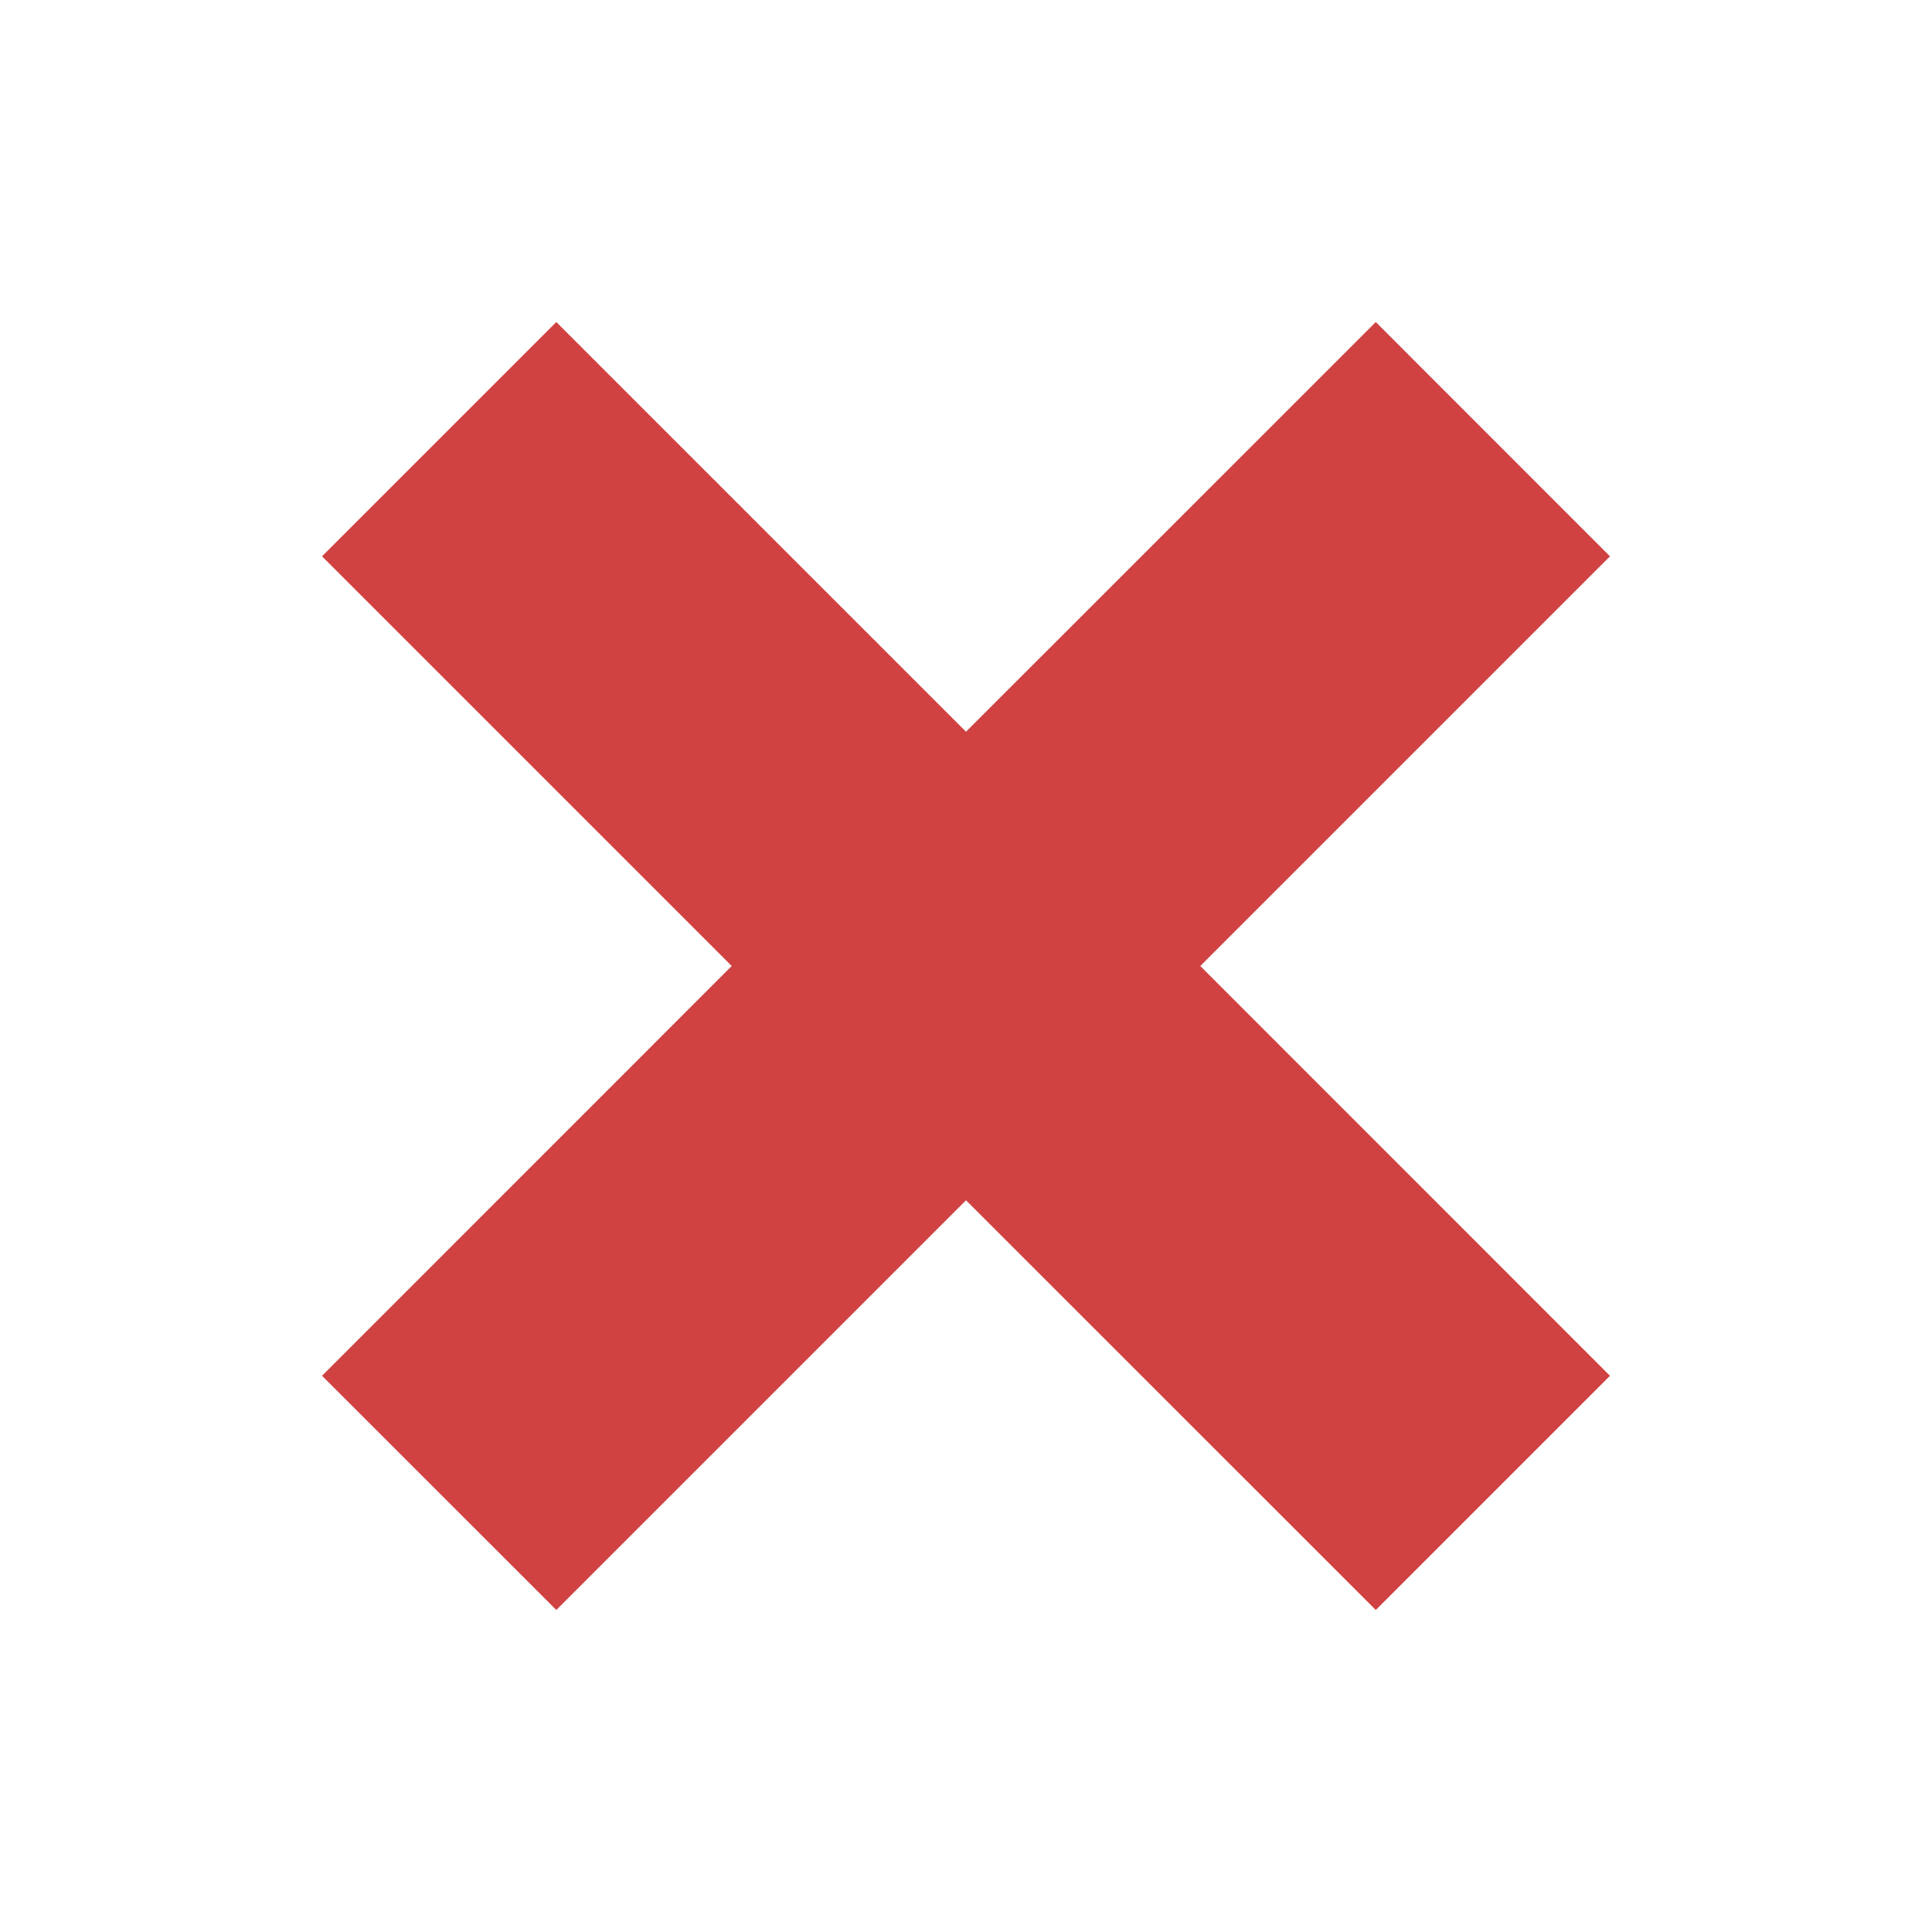 <svg width="19" height="19" viewBox="0 0 19 19" fill="none" xmlns="http://www.w3.org/2000/svg">
<path d="M15.833 5.471L13.53 3.167L9.5 7.196L5.471 3.167L3.167 5.471L7.196 9.5L3.167 13.53L5.471 15.833L9.5 11.804L13.53 15.833L15.833 13.53L11.804 9.5L15.833 5.471Z" fill="#D04141"/>
</svg>
